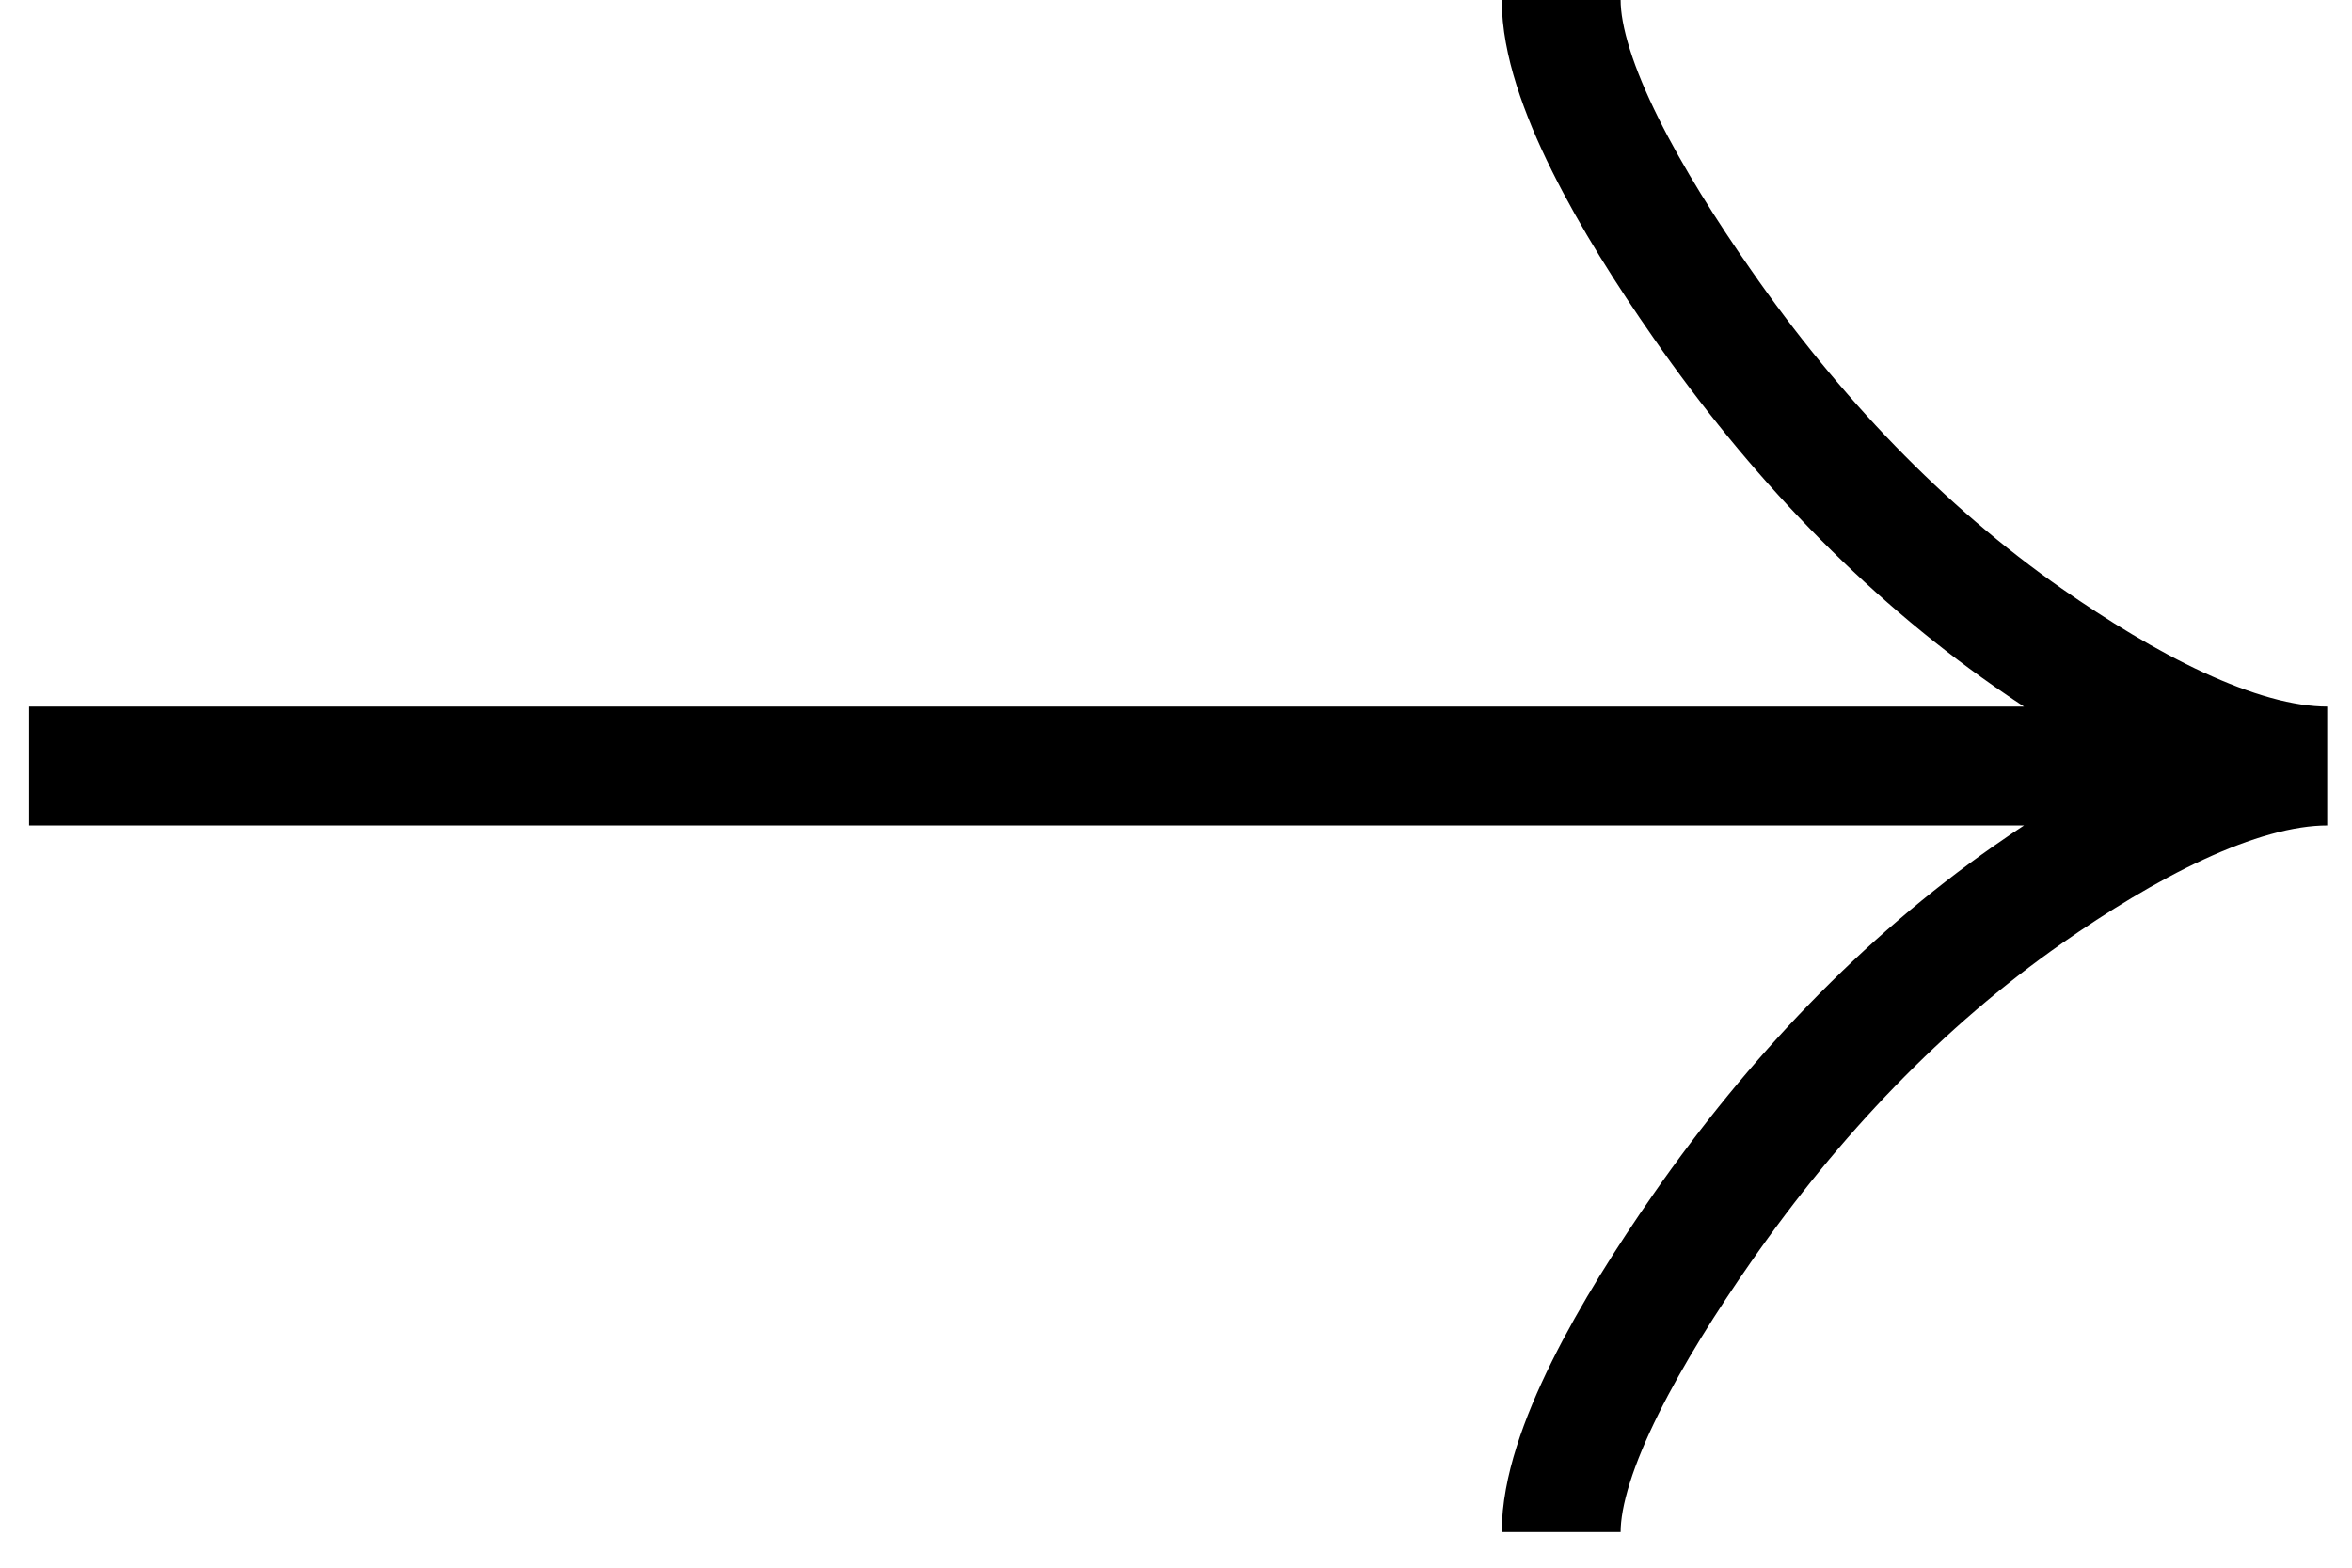 <svg xmlns="http://www.w3.org/2000/svg" fill="none" viewBox="0 0 39 26">
  <path stroke="currentColor" stroke-width="1.971" d="M25.887 0c0 1.347 1.163 3.358 2.342 5.045 1.514 2.178 3.324 4.079 5.4 5.529 1.556 1.087 3.442 2.13 4.96 2.13m0 0c-1.518 0-3.406 1.044-4.96 2.131-2.076 1.452-3.886 3.352-5.4 5.527-1.179 1.69-2.342 3.704-2.342 5.047m12.702-12.705H.482"/>
</svg>
